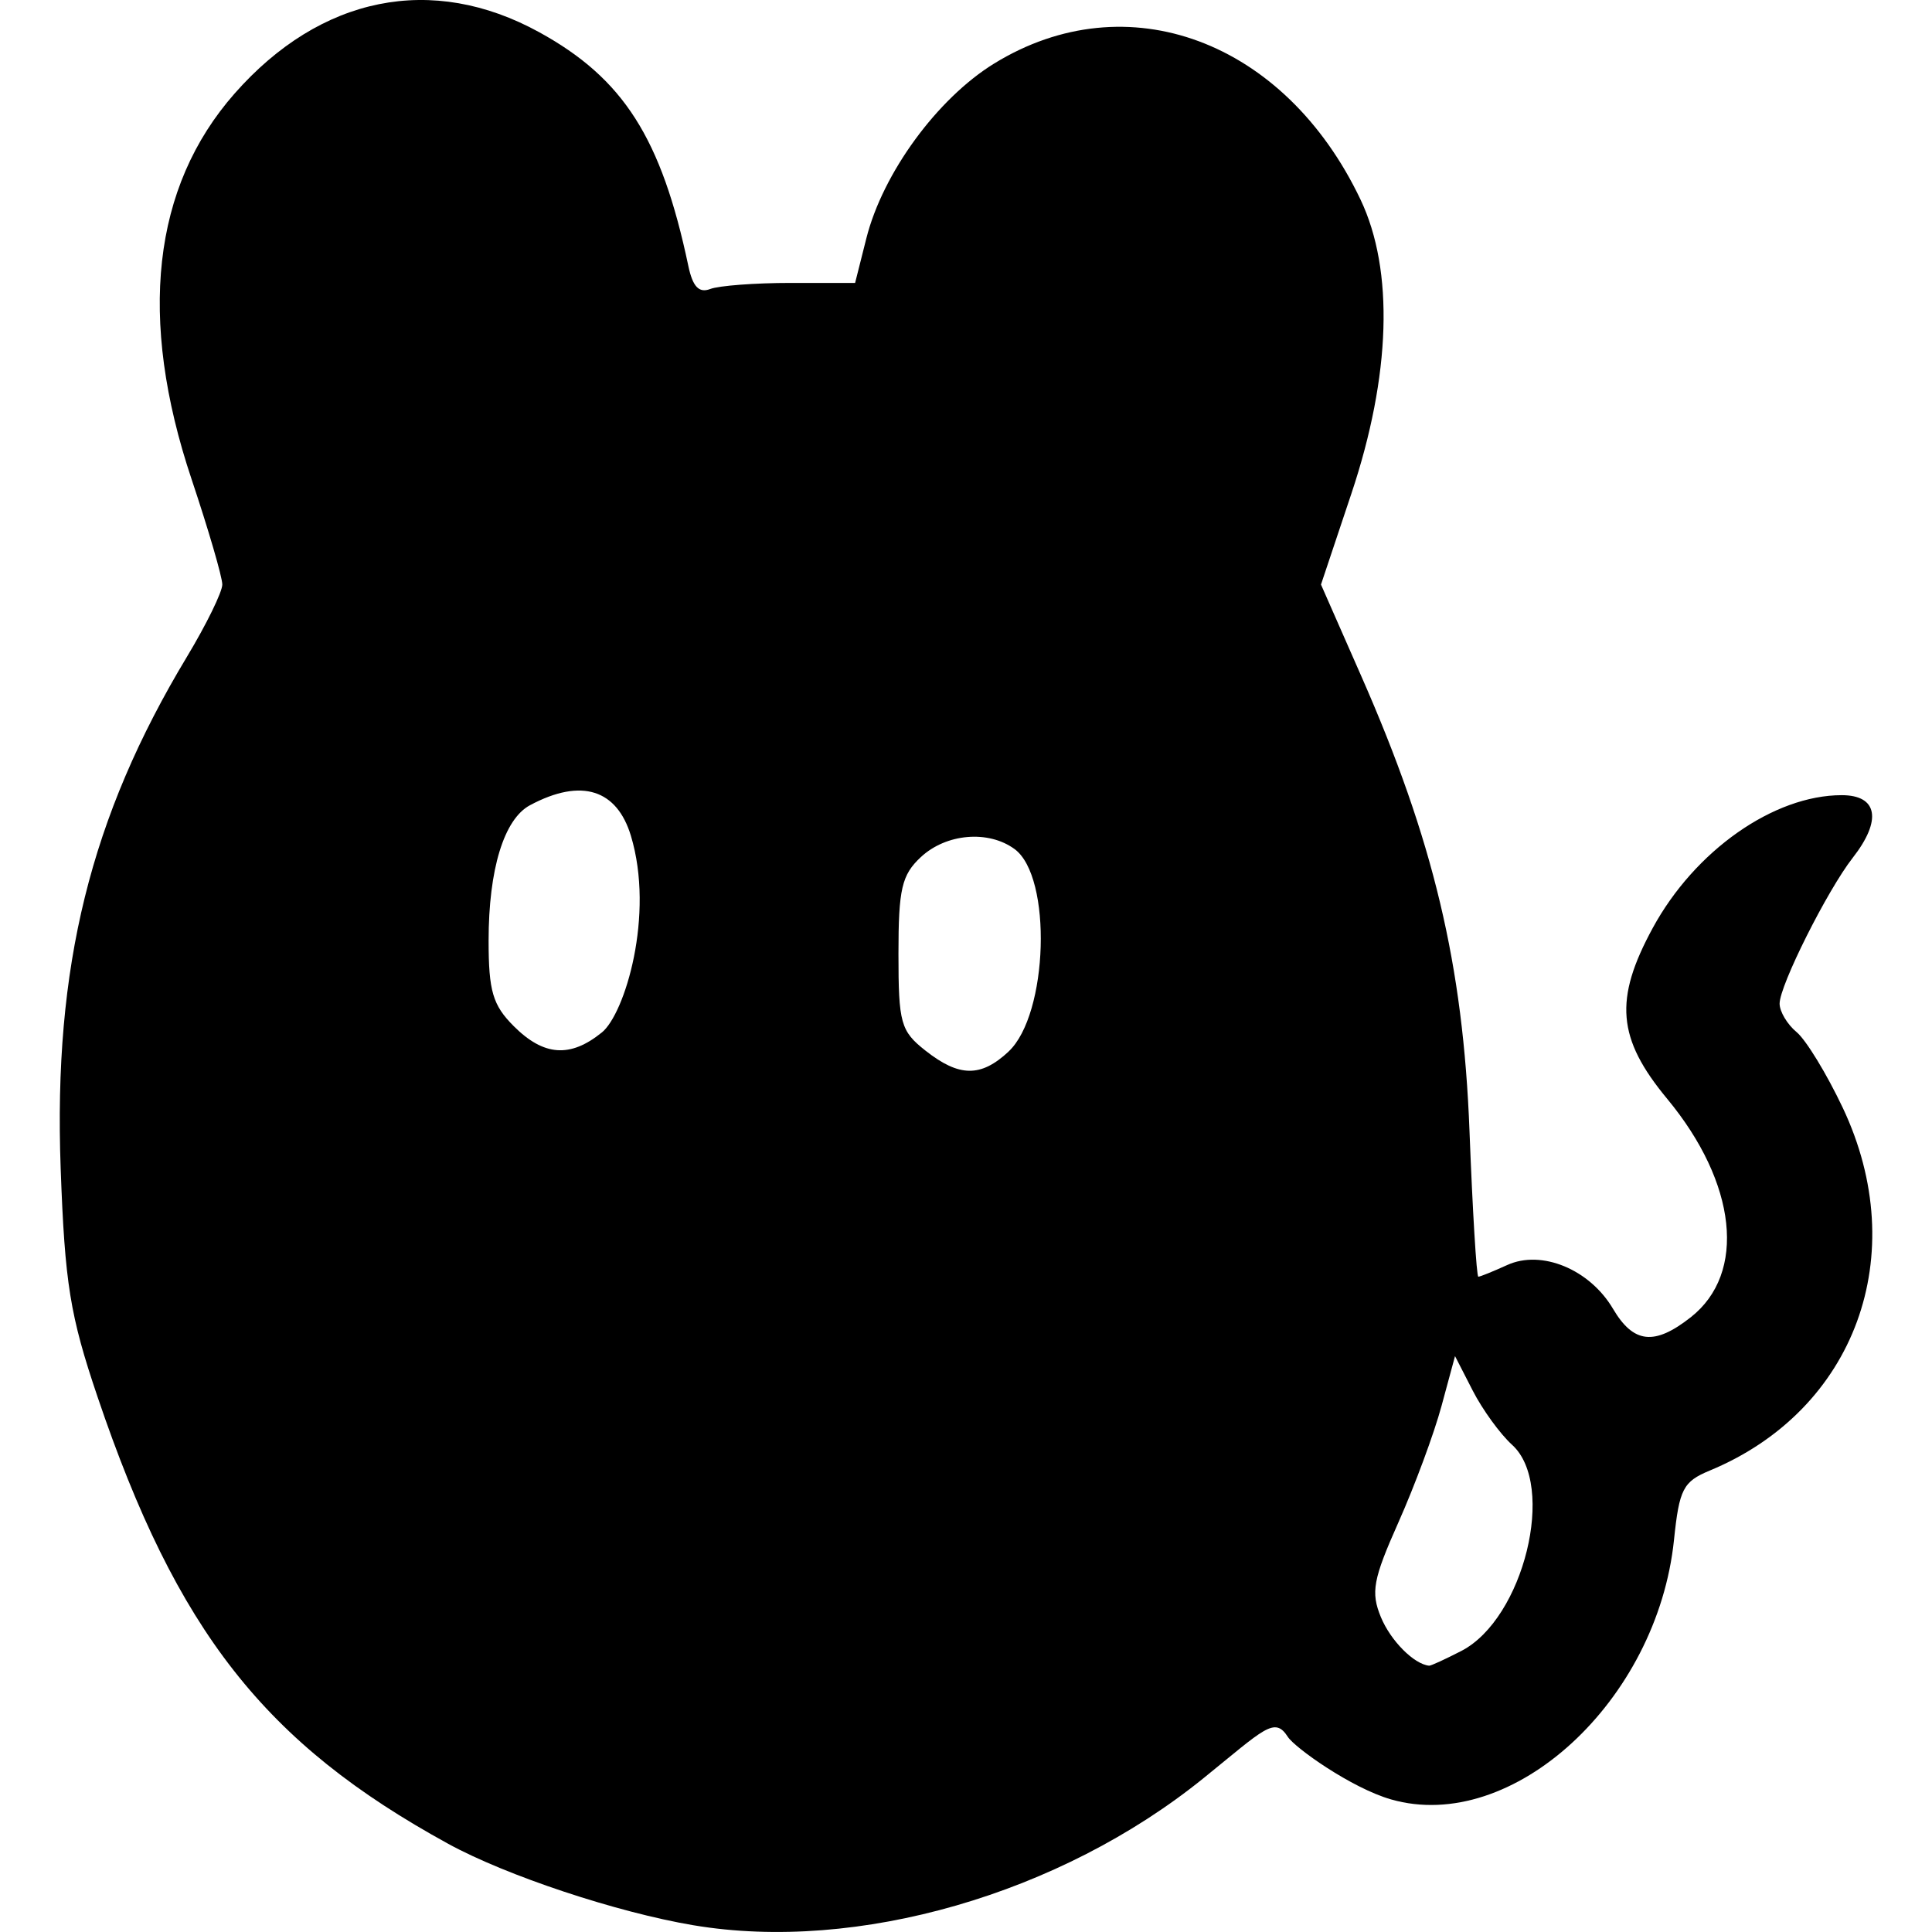 <?xml version="1.0" encoding="UTF-8" standalone="no"?>
<!-- Created with Inkscape (http://www.inkscape.org/) -->

<svg
   version="1.1"
   id="svg2"
   width="50"
   height="50"
   viewBox="0 0 50 50"
   sodipodi:docname="title-rat-50.svg"
   inkscape:version="1.2.1 (9c6d41e410, 2022-07-14, custom)"
   xmlns:inkscape="http://www.inkscape.org/namespaces/inkscape"
   xmlns:sodipodi="http://sodipodi.sourceforge.net/DTD/sodipodi-0.dtd"
   xmlns="http://www.w3.org/2000/svg"
   xmlns:svg="http://www.w3.org/2000/svg">
  <defs
     id="defs6" />
  <sodipodi:namedview
     id="namedview4"
     pagecolor="#ffffff"
     bordercolor="#000000"
     borderopacity="0.25"
     inkscape:showpageshadow="2"
     inkscape:pageopacity="0.0"
     inkscape:pagecheckerboard="0"
     inkscape:deskcolor="#d1d1d1"
     showgrid="false"
     inkscape:zoom="7.6914242"
     inkscape:cx="35.169039"
     inkscape:cy="44.595122"
     inkscape:window-width="2560"
     inkscape:window-height="1371"
     inkscape:window-x="0"
     inkscape:window-y="0"
     inkscape:window-maximized="1"
     inkscape:current-layer="g8" />
  <g
     inkscape:groupmode="layer"
     inkscape:label="Image"
     id="g8"
     transform="translate(-733.336,-721.23)">
    <path
       style="fill:#000000;stroke-width:0.265"
       d="m 751.285,771.056 c -1.98,-0.333 -4.845,-1.284 -6.35,-2.109 -4.75,-2.603 -7.019,-5.495 -9.075,-11.568 -0.712,-2.103 -0.846,-2.931 -0.954,-5.914 -0.189,-5.21 0.768,-9.088 3.267,-13.236 0.504,-0.837 0.916,-1.679 0.916,-1.872 0,-0.193 -0.358,-1.419 -0.795,-2.725 -1.395,-4.162 -1.015,-7.564 1.113,-9.981 2.225,-2.528 5.112,-3.109 7.881,-1.589 2.182,1.198 3.164,2.737 3.862,6.05 0.113,0.538 0.275,0.709 0.567,0.597 0.225,-0.086 1.16,-0.157 2.079,-0.157 h 1.67 l 0.291,-1.154 c 0.425,-1.688 1.836,-3.618 3.306,-4.523 3.438,-2.116 7.523,-0.599 9.483,3.52 0.871,1.83 0.786,4.551 -0.235,7.606 l -0.788,2.357 1.041,2.366 c 1.869,4.247 2.637,7.473 2.802,11.769 0.08,2.078 0.183,3.778 0.229,3.778 0.046,0 0.382,-0.136 0.747,-0.302 0.888,-0.405 2.135,0.111 2.738,1.132 0.531,0.9 1.073,0.959 2.013,0.219 1.449,-1.139 1.197,-3.471 -0.61,-5.652 -1.296,-1.564 -1.381,-2.571 -0.373,-4.424 1.089,-2.001 3.13,-3.435 4.89,-3.435 0.932,0 1.046,0.647 0.284,1.621 -0.657,0.841 -1.892,3.302 -1.892,3.773 0,0.206 0.198,0.538 0.44,0.738 0.242,0.2 0.779,1.08 1.193,1.955 1.803,3.808 0.328,7.831 -3.443,9.393 -0.687,0.285 -0.787,0.479 -0.923,1.791 -0.431,4.174 -4.184,7.618 -7.321,6.719 -1.033,-0.296 -2.496,-1.342 -2.673,-1.619 -0.344,-0.538 -0.608,-0.205 -2.181,1.068 -3.712,3.004 -8.965,4.519 -13.197,3.808 z m 19.871,-7.1 c 1.614,-0.834 2.464,-4.292 1.312,-5.335 -0.307,-0.278 -0.764,-0.907 -1.017,-1.4 l -0.459,-0.895 -0.35,1.292 c -0.192,0.711 -0.693,2.063 -1.113,3.006 -0.66,1.481 -0.721,1.814 -0.455,2.459 0.253,0.61 0.854,1.215 1.247,1.255 0.044,0.005 0.419,-0.168 0.835,-0.382 z m -11.719,-15.512 c 1.03,-0.96 1.136,-4.524 0.155,-5.241 -0.678,-0.496 -1.769,-0.402 -2.424,0.208 -0.496,0.462 -0.58,0.826 -0.58,2.5 0,1.801 0.057,2.003 0.699,2.509 0.874,0.688 1.432,0.694 2.151,0.025 z m -10.526,-0.493 c 0.593,-0.48 1.373,-3.039 0.752,-5.093 -0.357,-1.18 -1.263,-1.51 -2.611,-0.789 -0.674,0.361 -1.071,1.66 -1.071,3.504 0,1.306 0.107,1.67 0.651,2.214 0.776,0.776 1.462,0.825 2.278,0.164 z"
       id="path170"
       sodipodi:nodetypes="sssssssssssscsssscsssssssssssssssssssssscssssssssssssssssss" />
  </g>
</svg>
